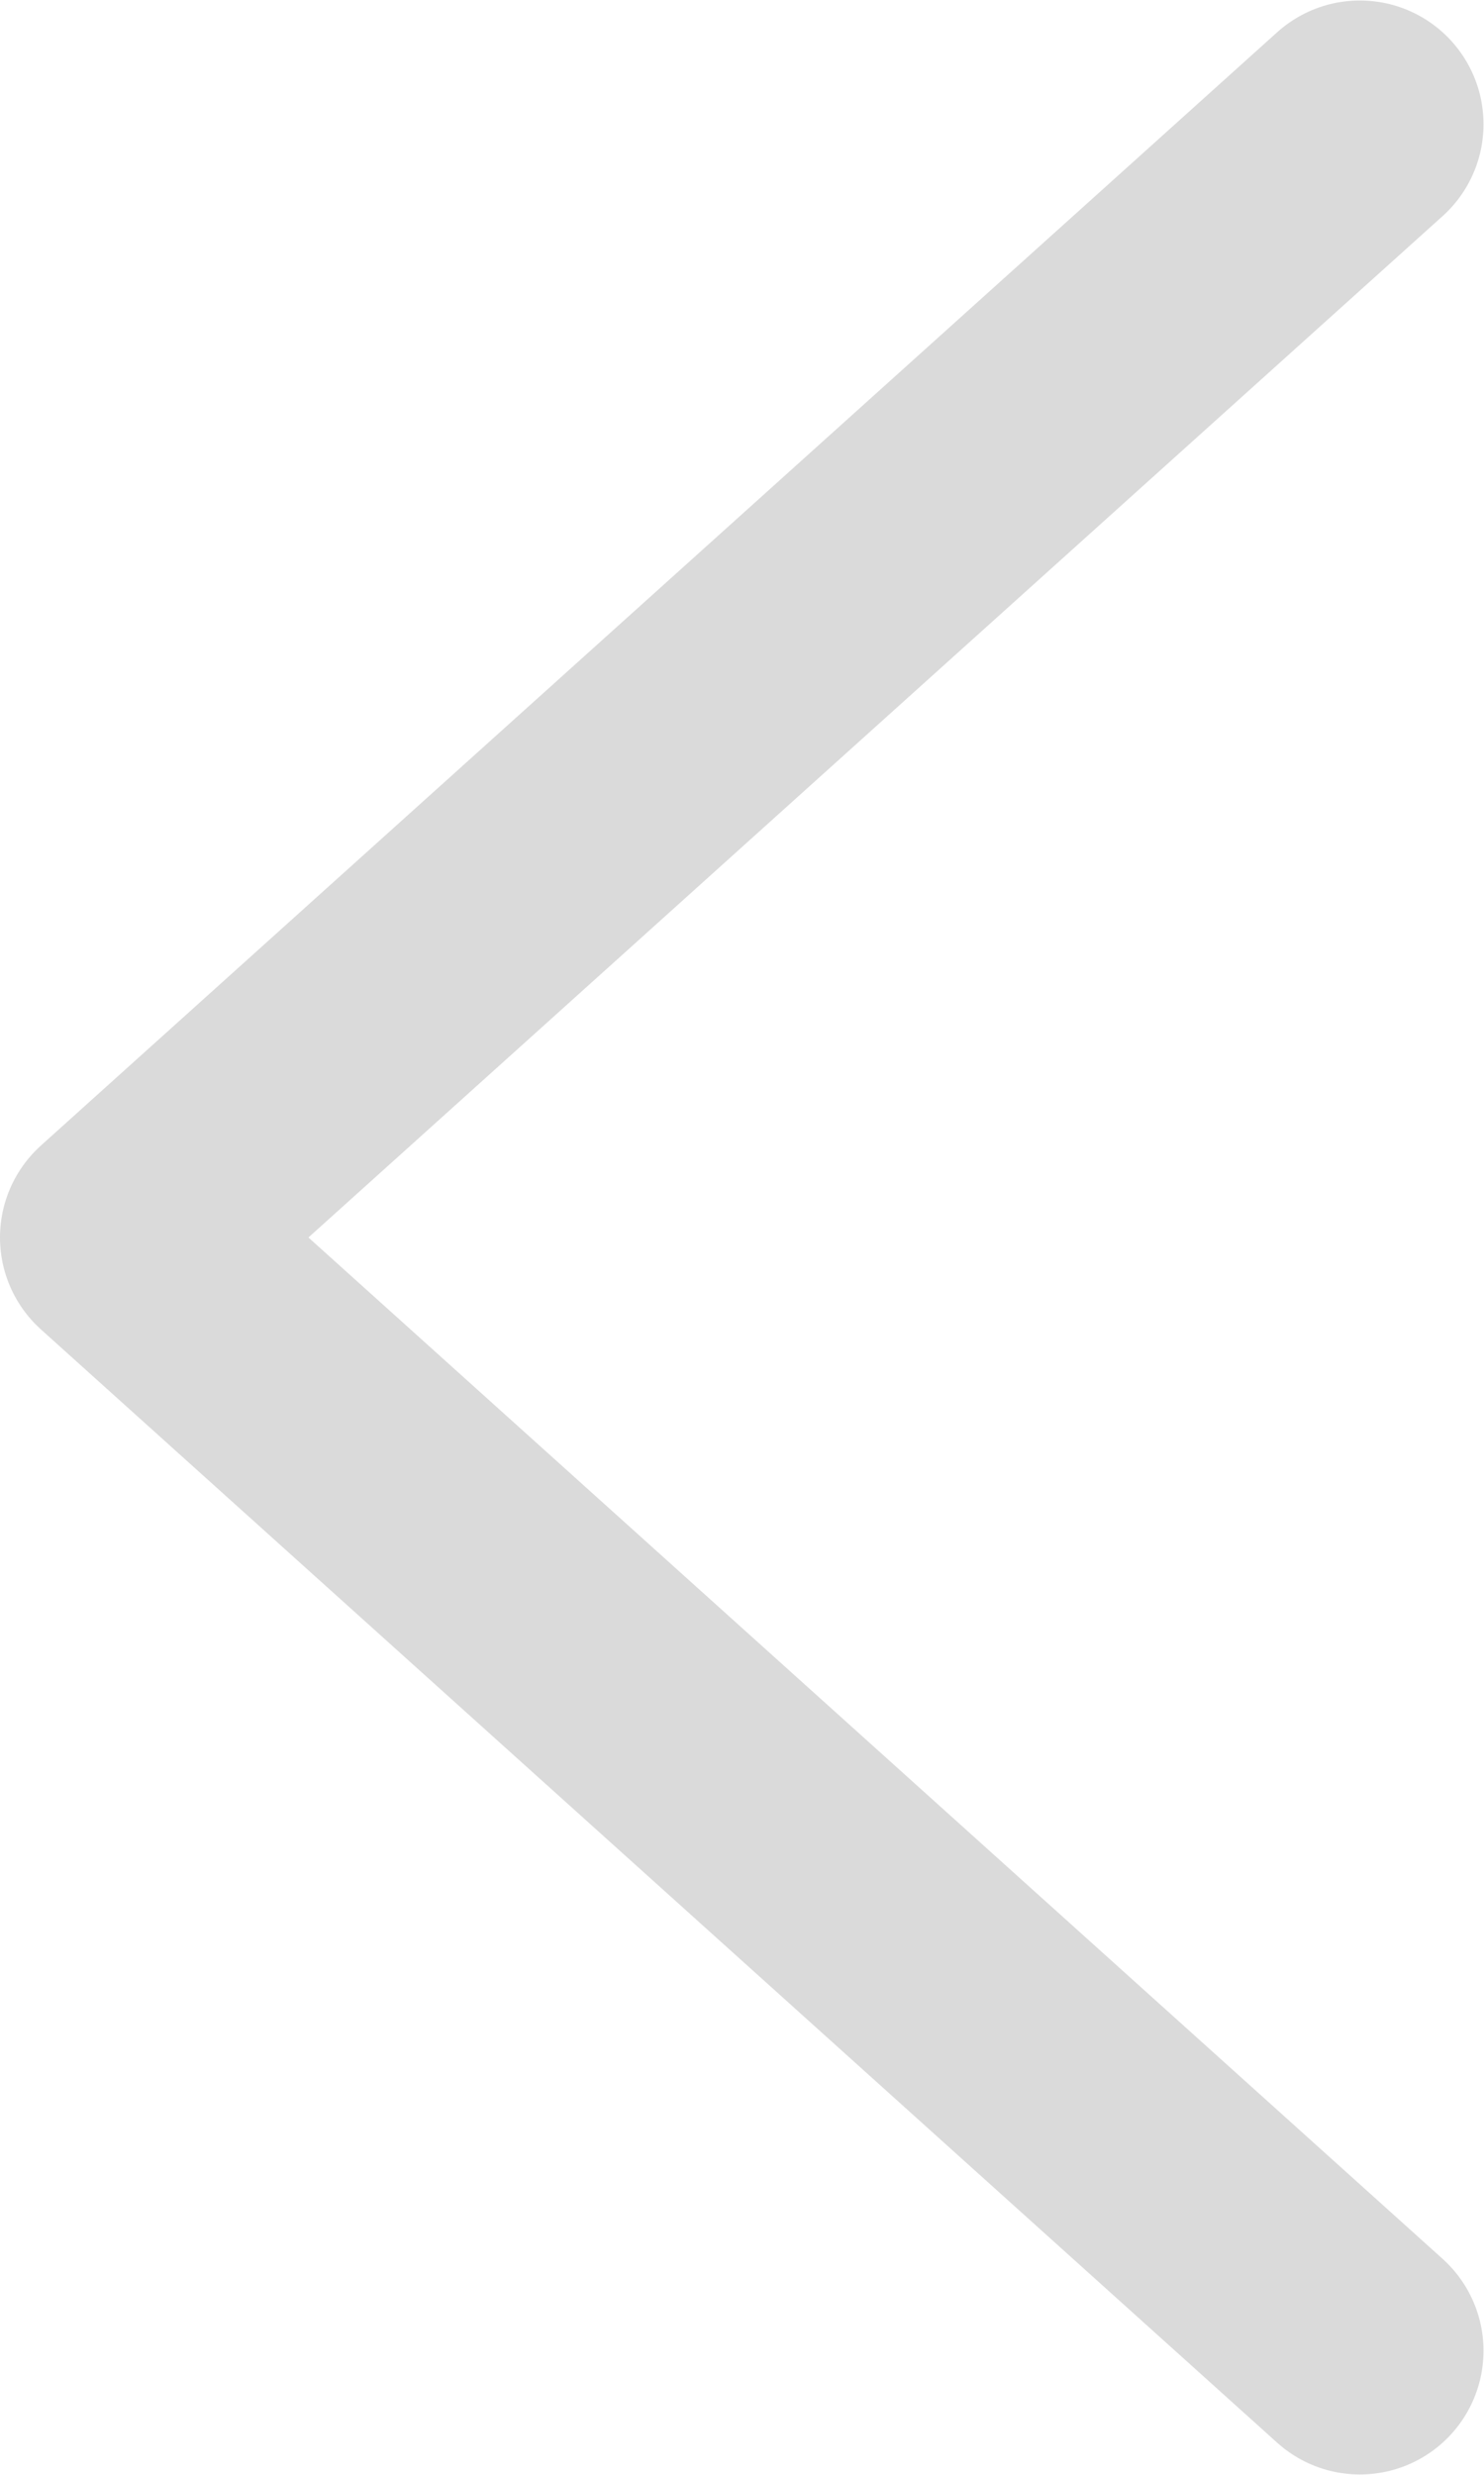 <svg width="9.003" height="15.006" viewBox="0 0 9.003 15.006" fill="none" xmlns="http://www.w3.org/2000/svg" xmlns:xlink="http://www.w3.org/1999/xlink">
	<desc>
			Created with Pixso.
	</desc>
	<defs/>
	<path id="Vector" d="M8.25 0.753L0.75 7.503L8.25 14.253" stroke="#DADADA" stroke-opacity="1" stroke-width="1.5" stroke-linejoin="round" stroke-linecap="round"/>
</svg>
